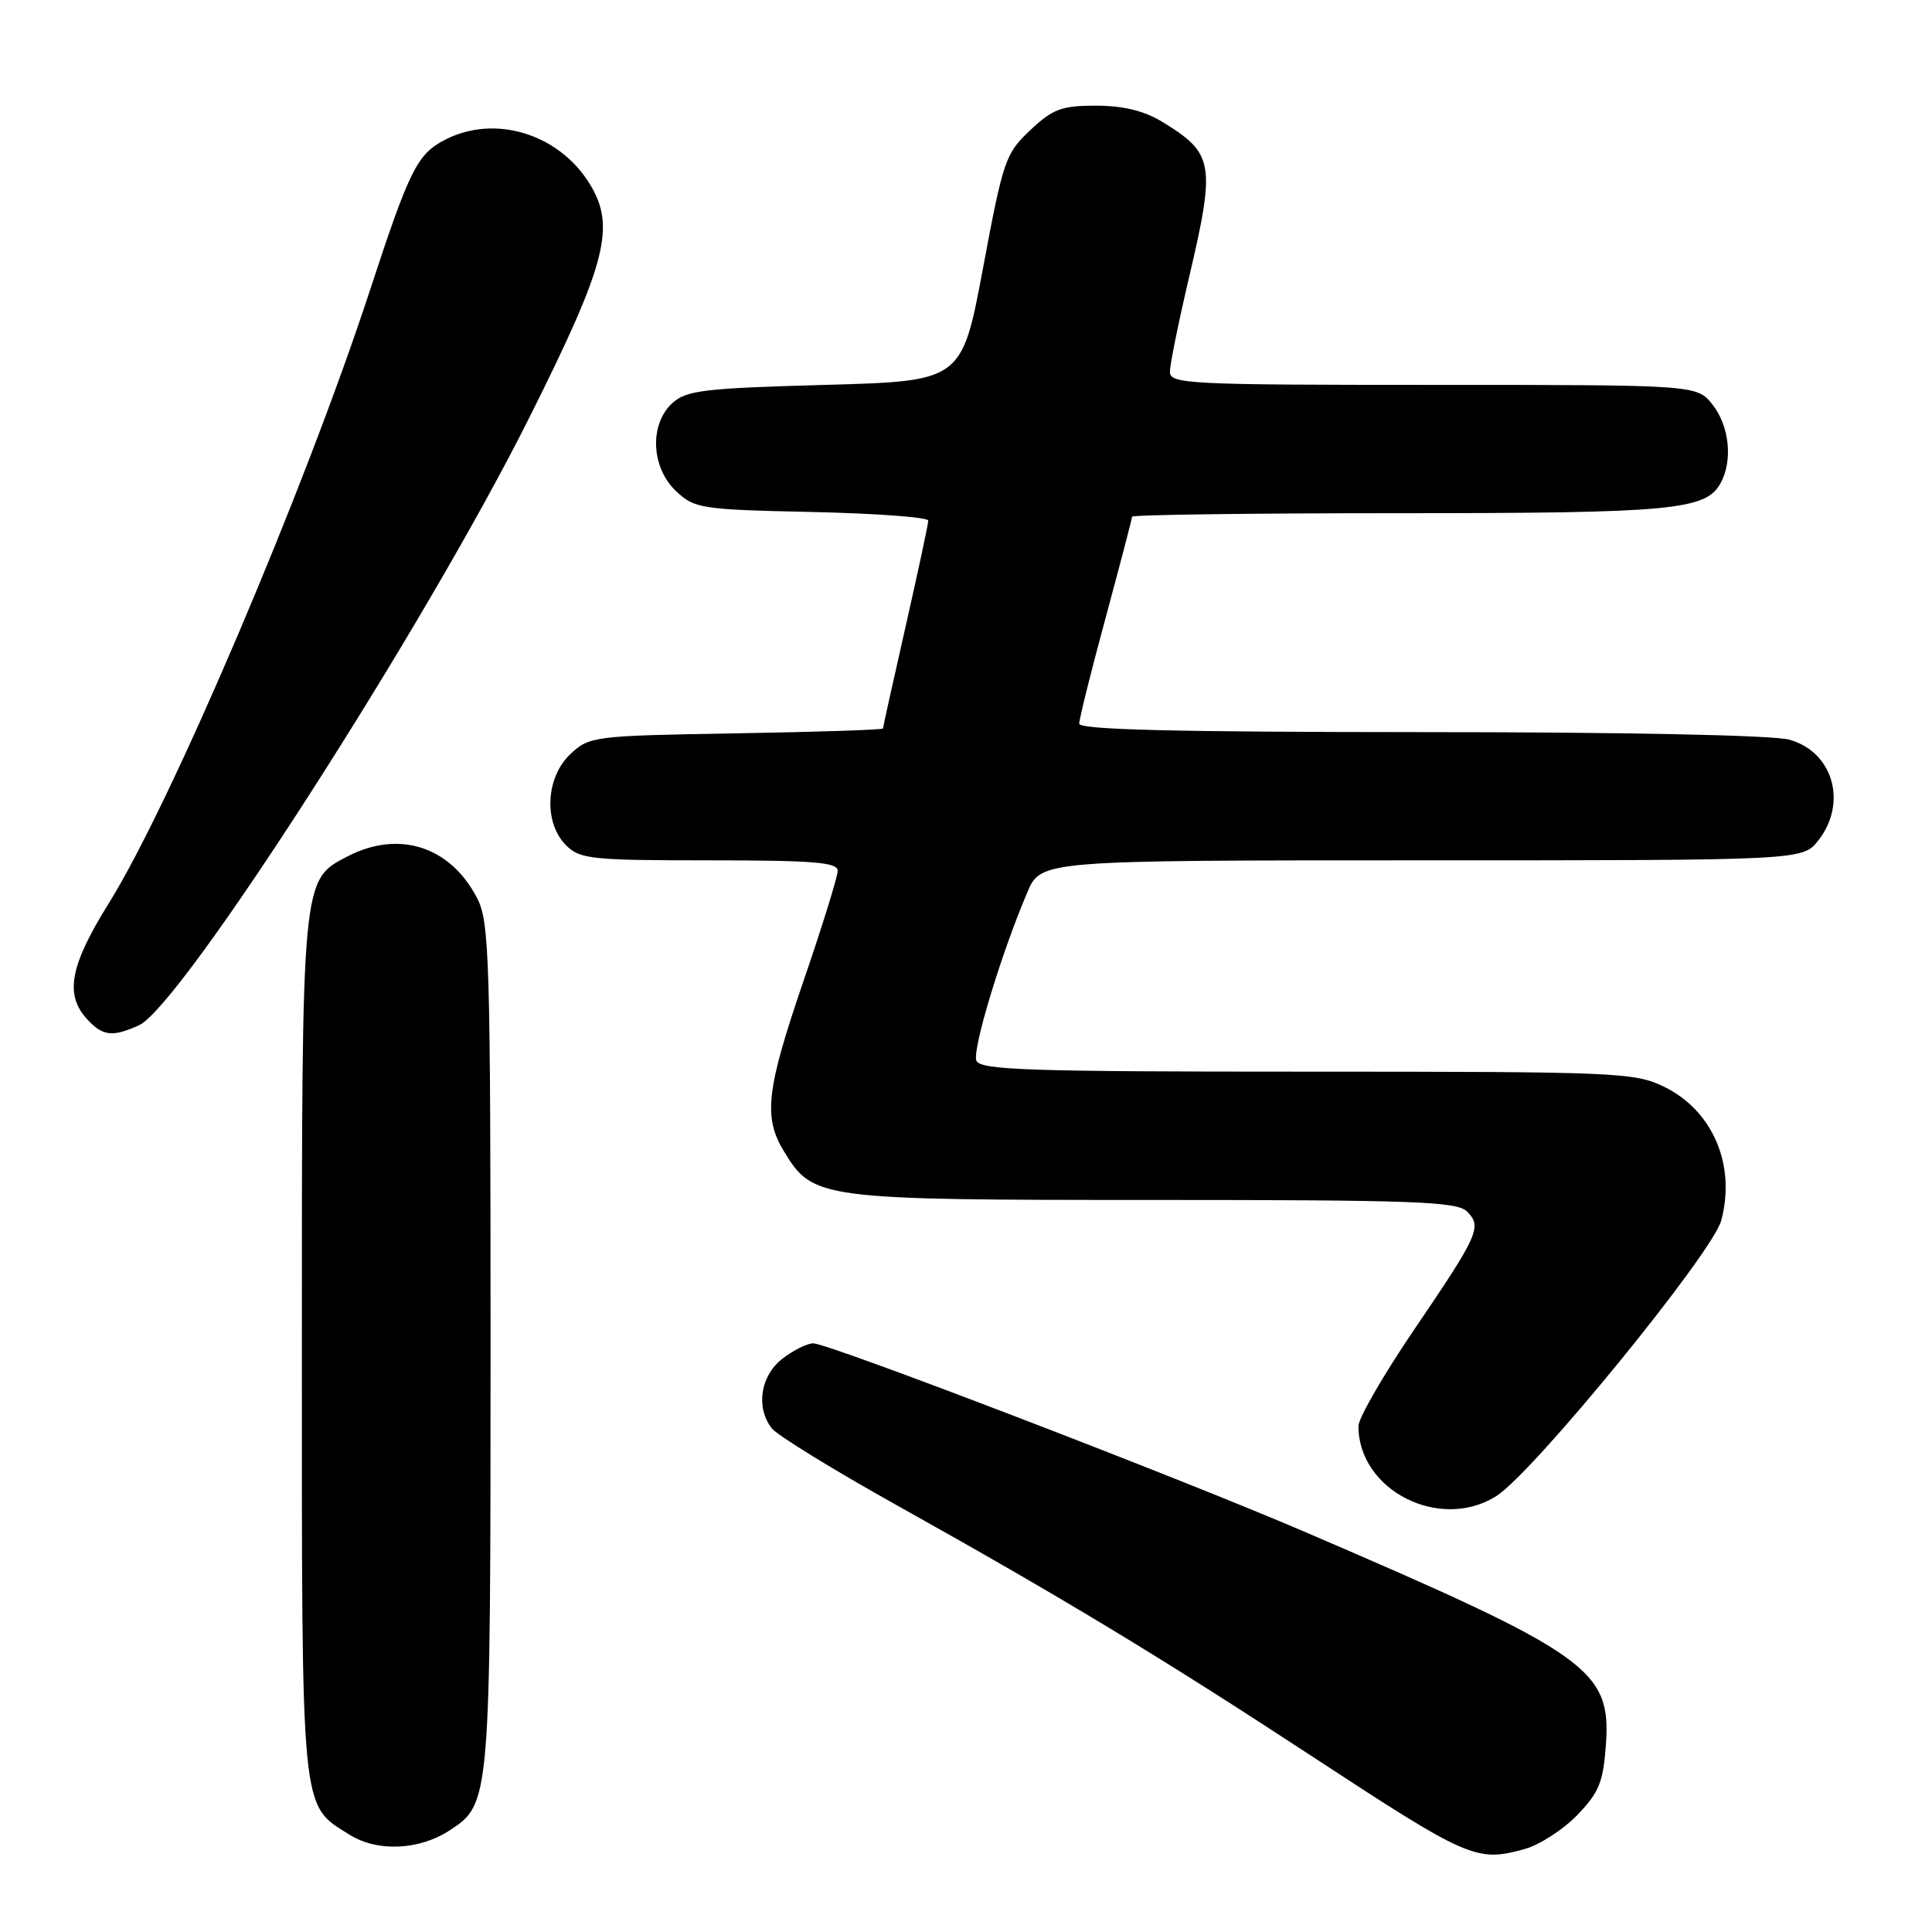 <?xml version="1.0" encoding="UTF-8" standalone="no"?>
<!DOCTYPE svg PUBLIC "-//W3C//DTD SVG 1.1//EN" "http://www.w3.org/Graphics/SVG/1.1/DTD/svg11.dtd" >
<svg xmlns="http://www.w3.org/2000/svg" xmlns:xlink="http://www.w3.org/1999/xlink" version="1.1" viewBox="0 0 256 256">
 <g >
 <path fill="currentColor"
d=" M 202.04 245.00 C 203.99 244.46 207.11 242.45 208.98 240.52 C 211.87 237.53 212.43 236.17 212.79 231.21 C 213.51 221.23 210.60 219.17 172.87 202.97 C 155.92 195.69 109.79 178.00 107.77 178.00 C 106.94 178.00 105.08 178.93 103.63 180.07 C 100.75 182.34 100.13 186.48 102.25 189.25 C 102.94 190.15 110.47 194.79 119.00 199.55 C 140.92 211.79 153.92 219.66 174.00 232.82 C 194.61 246.32 195.66 246.78 202.04 245.00 Z  M 59.62 242.51 C 64.97 239.01 65.00 238.65 65.00 178.28 C 65.00 127.15 64.85 122.21 63.25 119.07 C 59.73 112.17 52.89 109.94 46.06 113.47 C 39.96 116.63 40.00 116.15 40.00 178.52 C 40.00 240.95 39.81 239.03 46.30 243.10 C 50.00 245.42 55.55 245.18 59.62 242.51 Z  M 198.27 198.24 C 203.14 195.17 226.91 166.05 228.07 161.73 C 230.05 154.37 226.94 147.12 220.46 143.98 C 216.58 142.10 214.17 142.00 173.15 142.00 C 136.12 142.00 129.86 141.79 129.37 140.53 C 128.82 139.08 132.66 126.36 136.12 118.25 C 137.93 114.00 137.93 114.00 188.39 114.00 C 238.85 114.00 238.85 114.00 240.93 111.37 C 244.84 106.39 242.90 99.62 237.09 98.01 C 234.95 97.41 215.26 97.01 188.25 97.01 C 155.76 97.00 143.00 96.69 143.00 95.89 C 143.00 95.28 144.57 88.97 146.50 81.86 C 148.42 74.76 150.00 68.73 150.00 68.47 C 150.00 68.21 165.91 68.00 185.35 68.00 C 221.78 68.00 226.08 67.59 228.02 63.96 C 229.62 60.97 229.14 56.45 226.93 53.63 C 224.85 51.00 224.85 51.00 189.93 51.00 C 157.32 51.00 155.00 50.88 155.02 49.25 C 155.03 48.29 156.14 42.78 157.50 37.00 C 161.10 21.65 160.88 20.34 153.98 16.13 C 151.60 14.68 148.84 14.01 145.24 14.00 C 140.67 14.00 139.51 14.43 136.51 17.25 C 133.23 20.34 132.92 21.24 130.26 35.50 C 127.45 50.50 127.45 50.50 109.33 51.00 C 93.33 51.44 90.96 51.72 89.10 53.40 C 86.02 56.20 86.26 61.95 89.58 65.08 C 92.04 67.39 92.86 67.52 107.58 67.84 C 116.06 68.03 123.00 68.54 123.00 68.98 C 123.00 69.42 121.65 75.73 120.00 83.00 C 118.35 90.27 117.00 96.36 117.00 96.53 C 117.00 96.70 108.26 96.99 97.58 97.17 C 78.61 97.49 78.10 97.56 75.58 99.92 C 72.30 103.00 72.01 109.01 75.00 112.00 C 76.84 113.84 78.33 114.00 94.00 114.00 C 107.77 114.00 111.00 114.26 111.00 115.38 C 111.00 116.13 108.98 122.67 106.50 129.89 C 101.53 144.41 101.11 148.03 103.89 152.58 C 107.74 158.90 108.52 159.00 152.83 159.00 C 187.41 159.00 193.07 159.21 194.39 160.53 C 196.41 162.55 195.94 163.59 187.32 176.28 C 183.29 182.21 180.00 187.92 180.00 188.97 C 180.00 197.48 190.79 202.96 198.27 198.24 Z  M 18.42 135.85 C 23.98 133.32 56.35 82.91 70.17 55.27 C 80.43 34.76 81.65 29.96 78.06 24.24 C 73.94 17.67 65.50 15.14 58.97 18.52 C 55.28 20.42 54.27 22.45 49.01 38.50 C 40.32 65.01 22.65 106.48 14.41 119.70 C 9.29 127.91 8.56 131.75 11.49 134.99 C 13.58 137.30 14.89 137.46 18.42 135.85 Z "/>
</g>
</svg>